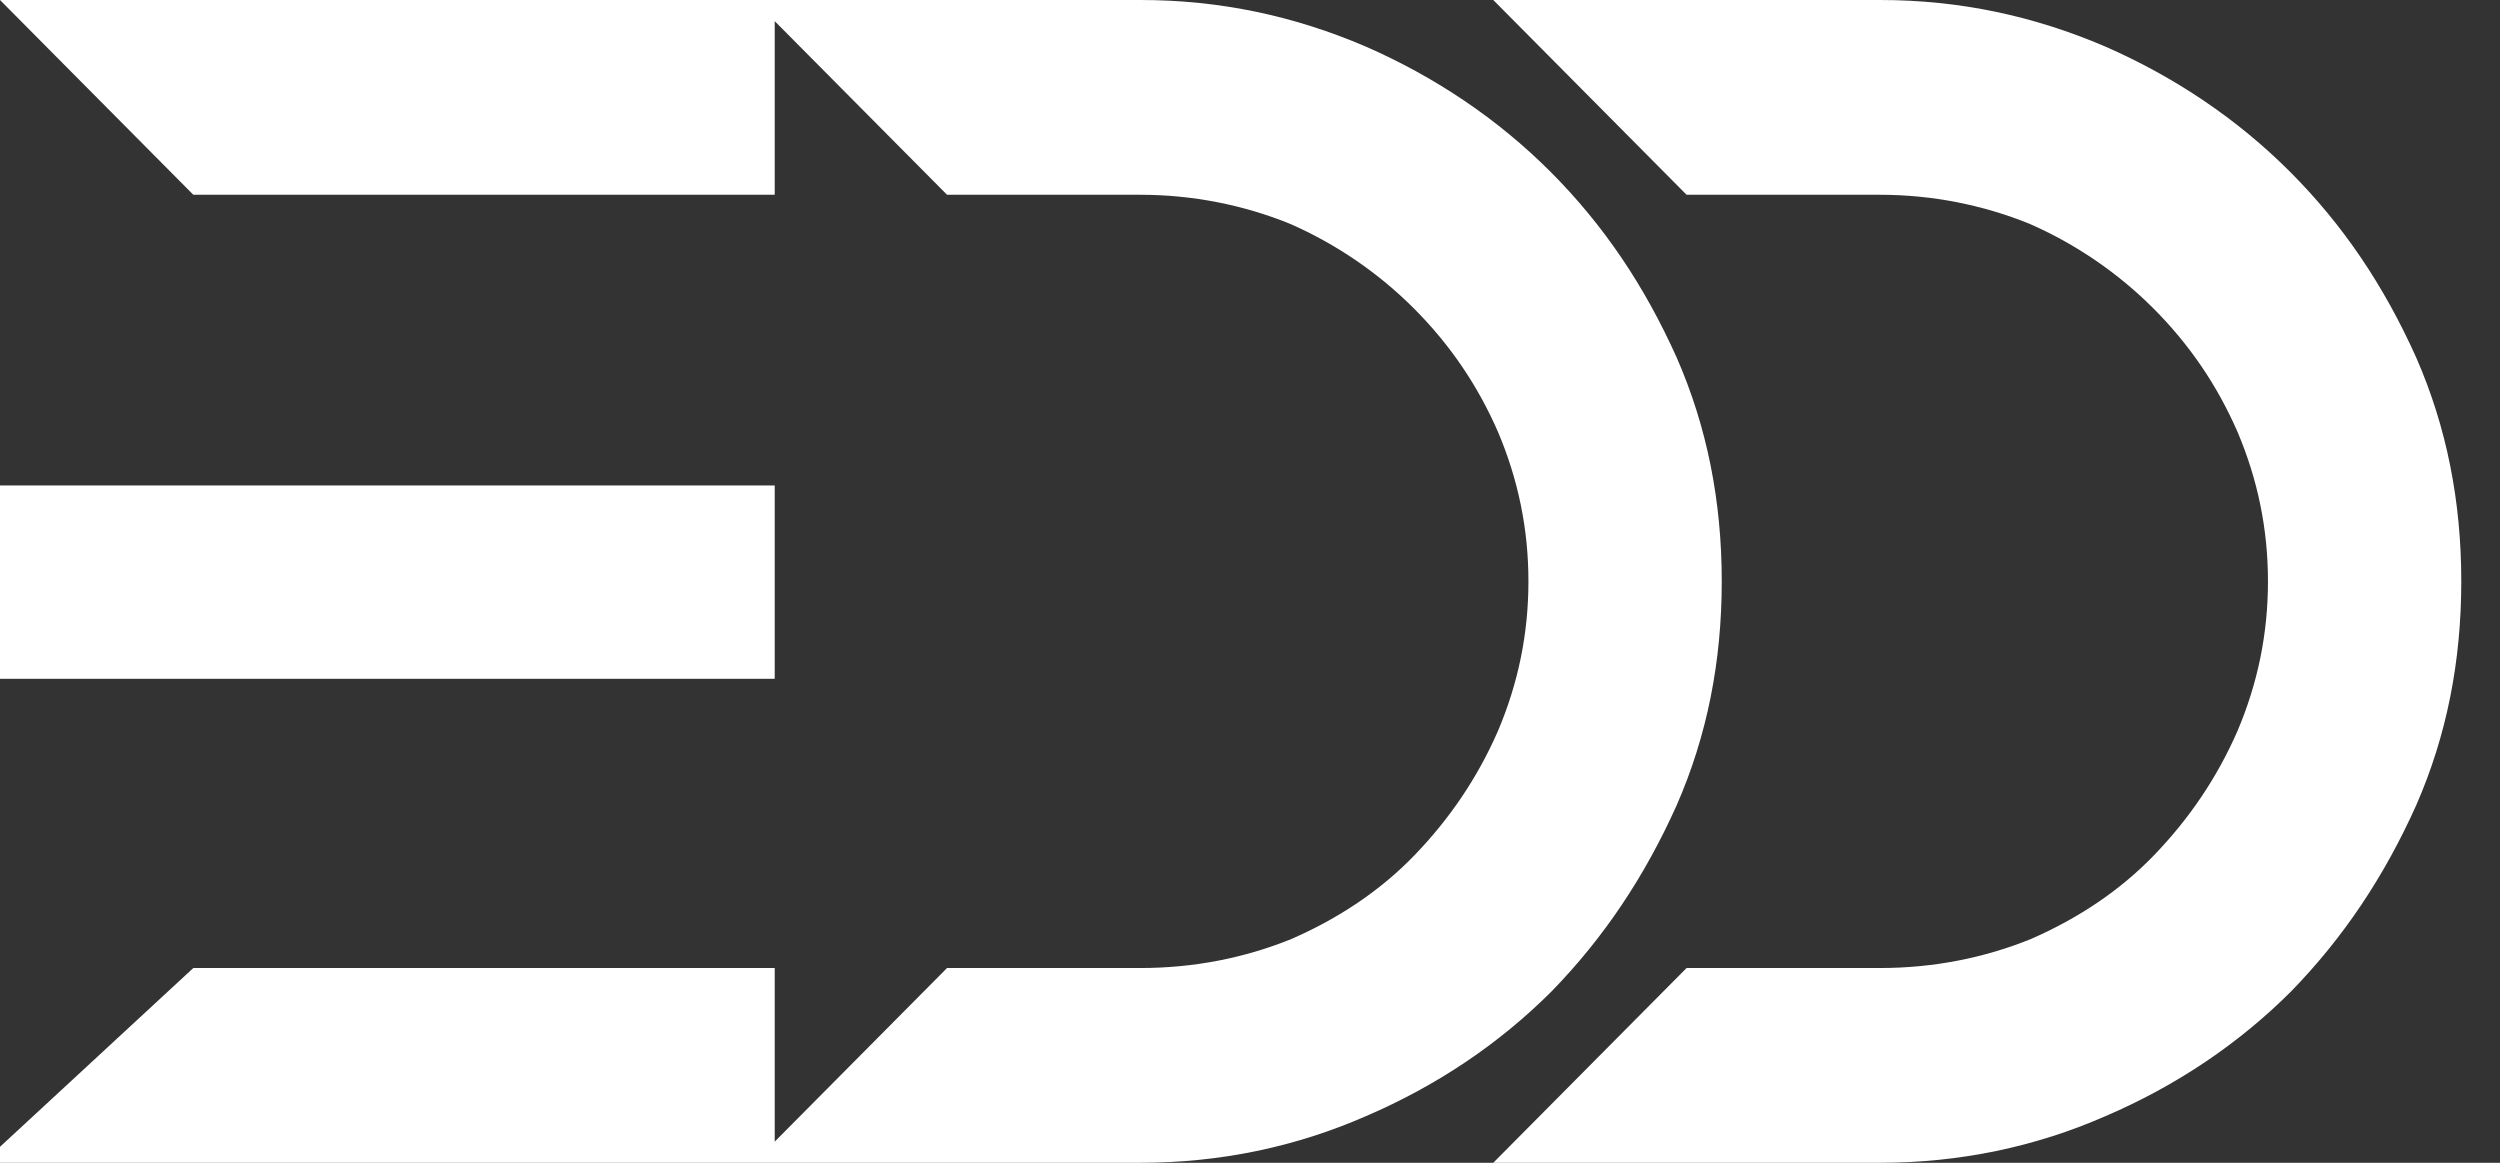 <svg width="43" height="20" viewBox="0 0 43 20" fill="none" xmlns="http://www.w3.org/2000/svg">
<rect x="0" y="0" width="43" height="20" fill="#333333" stroke="none"/>
<path d="M0 19.725L3.325 16.65H13.325V20H0V19.725ZM0 -2.98023e-07H13.325V3.35H3.325L0 -2.98023e-07ZM0 8.35H3.325H13.325V11.675H3.325H0V8.35ZM28.839 6.15C29.364 7.35 29.614 8.625 29.614 10C29.614 11.375 29.364 12.65 28.839 13.85C28.289 15.075 27.589 16.125 26.689 17.05C25.789 17.95 24.714 18.675 23.489 19.2C22.289 19.725 20.989 20 19.614 20H12.964L16.289 16.65H19.614C20.539 16.65 21.414 16.475 22.214 16.15C23.014 15.8 23.739 15.325 24.339 14.7C24.939 14.075 25.414 13.375 25.764 12.575C26.114 11.75 26.289 10.9 26.289 10C26.289 9.1 26.114 8.25 25.764 7.425C25.414 6.625 24.939 5.925 24.314 5.3C23.714 4.7 22.989 4.2 22.189 3.85C21.389 3.525 20.514 3.35 19.614 3.35H16.289L12.964 -2.98023e-07H19.614C20.989 -2.98023e-07 22.264 0.275 23.489 0.8C24.689 1.325 25.764 2.05 26.664 2.95C27.589 3.875 28.289 4.925 28.839 6.15ZM41.559 6.15C42.084 7.35 42.334 8.625 42.334 10C42.334 11.375 42.084 12.65 41.559 13.85C41.009 15.075 40.309 16.125 39.409 17.05C38.509 17.95 37.434 18.675 36.209 19.2C35.009 19.725 33.709 20 32.334 20H25.684L29.009 16.65H32.334C33.259 16.65 34.134 16.475 34.934 16.15C35.734 15.8 36.459 15.325 37.059 14.7C37.659 14.075 38.134 13.375 38.484 12.575C38.834 11.75 39.009 10.9 39.009 10C39.009 9.1 38.834 8.25 38.484 7.425C38.134 6.625 37.659 5.925 37.034 5.3C36.434 4.7 35.709 4.2 34.909 3.85C34.109 3.525 33.234 3.35 32.334 3.35H29.009L25.684 -2.98023e-07H32.334C33.709 -2.98023e-07 34.984 0.275 36.209 0.8C37.409 1.325 38.484 2.05 39.384 2.95C40.309 3.875 41.009 4.925 41.559 6.15Z" fill="white"/>
</svg>
